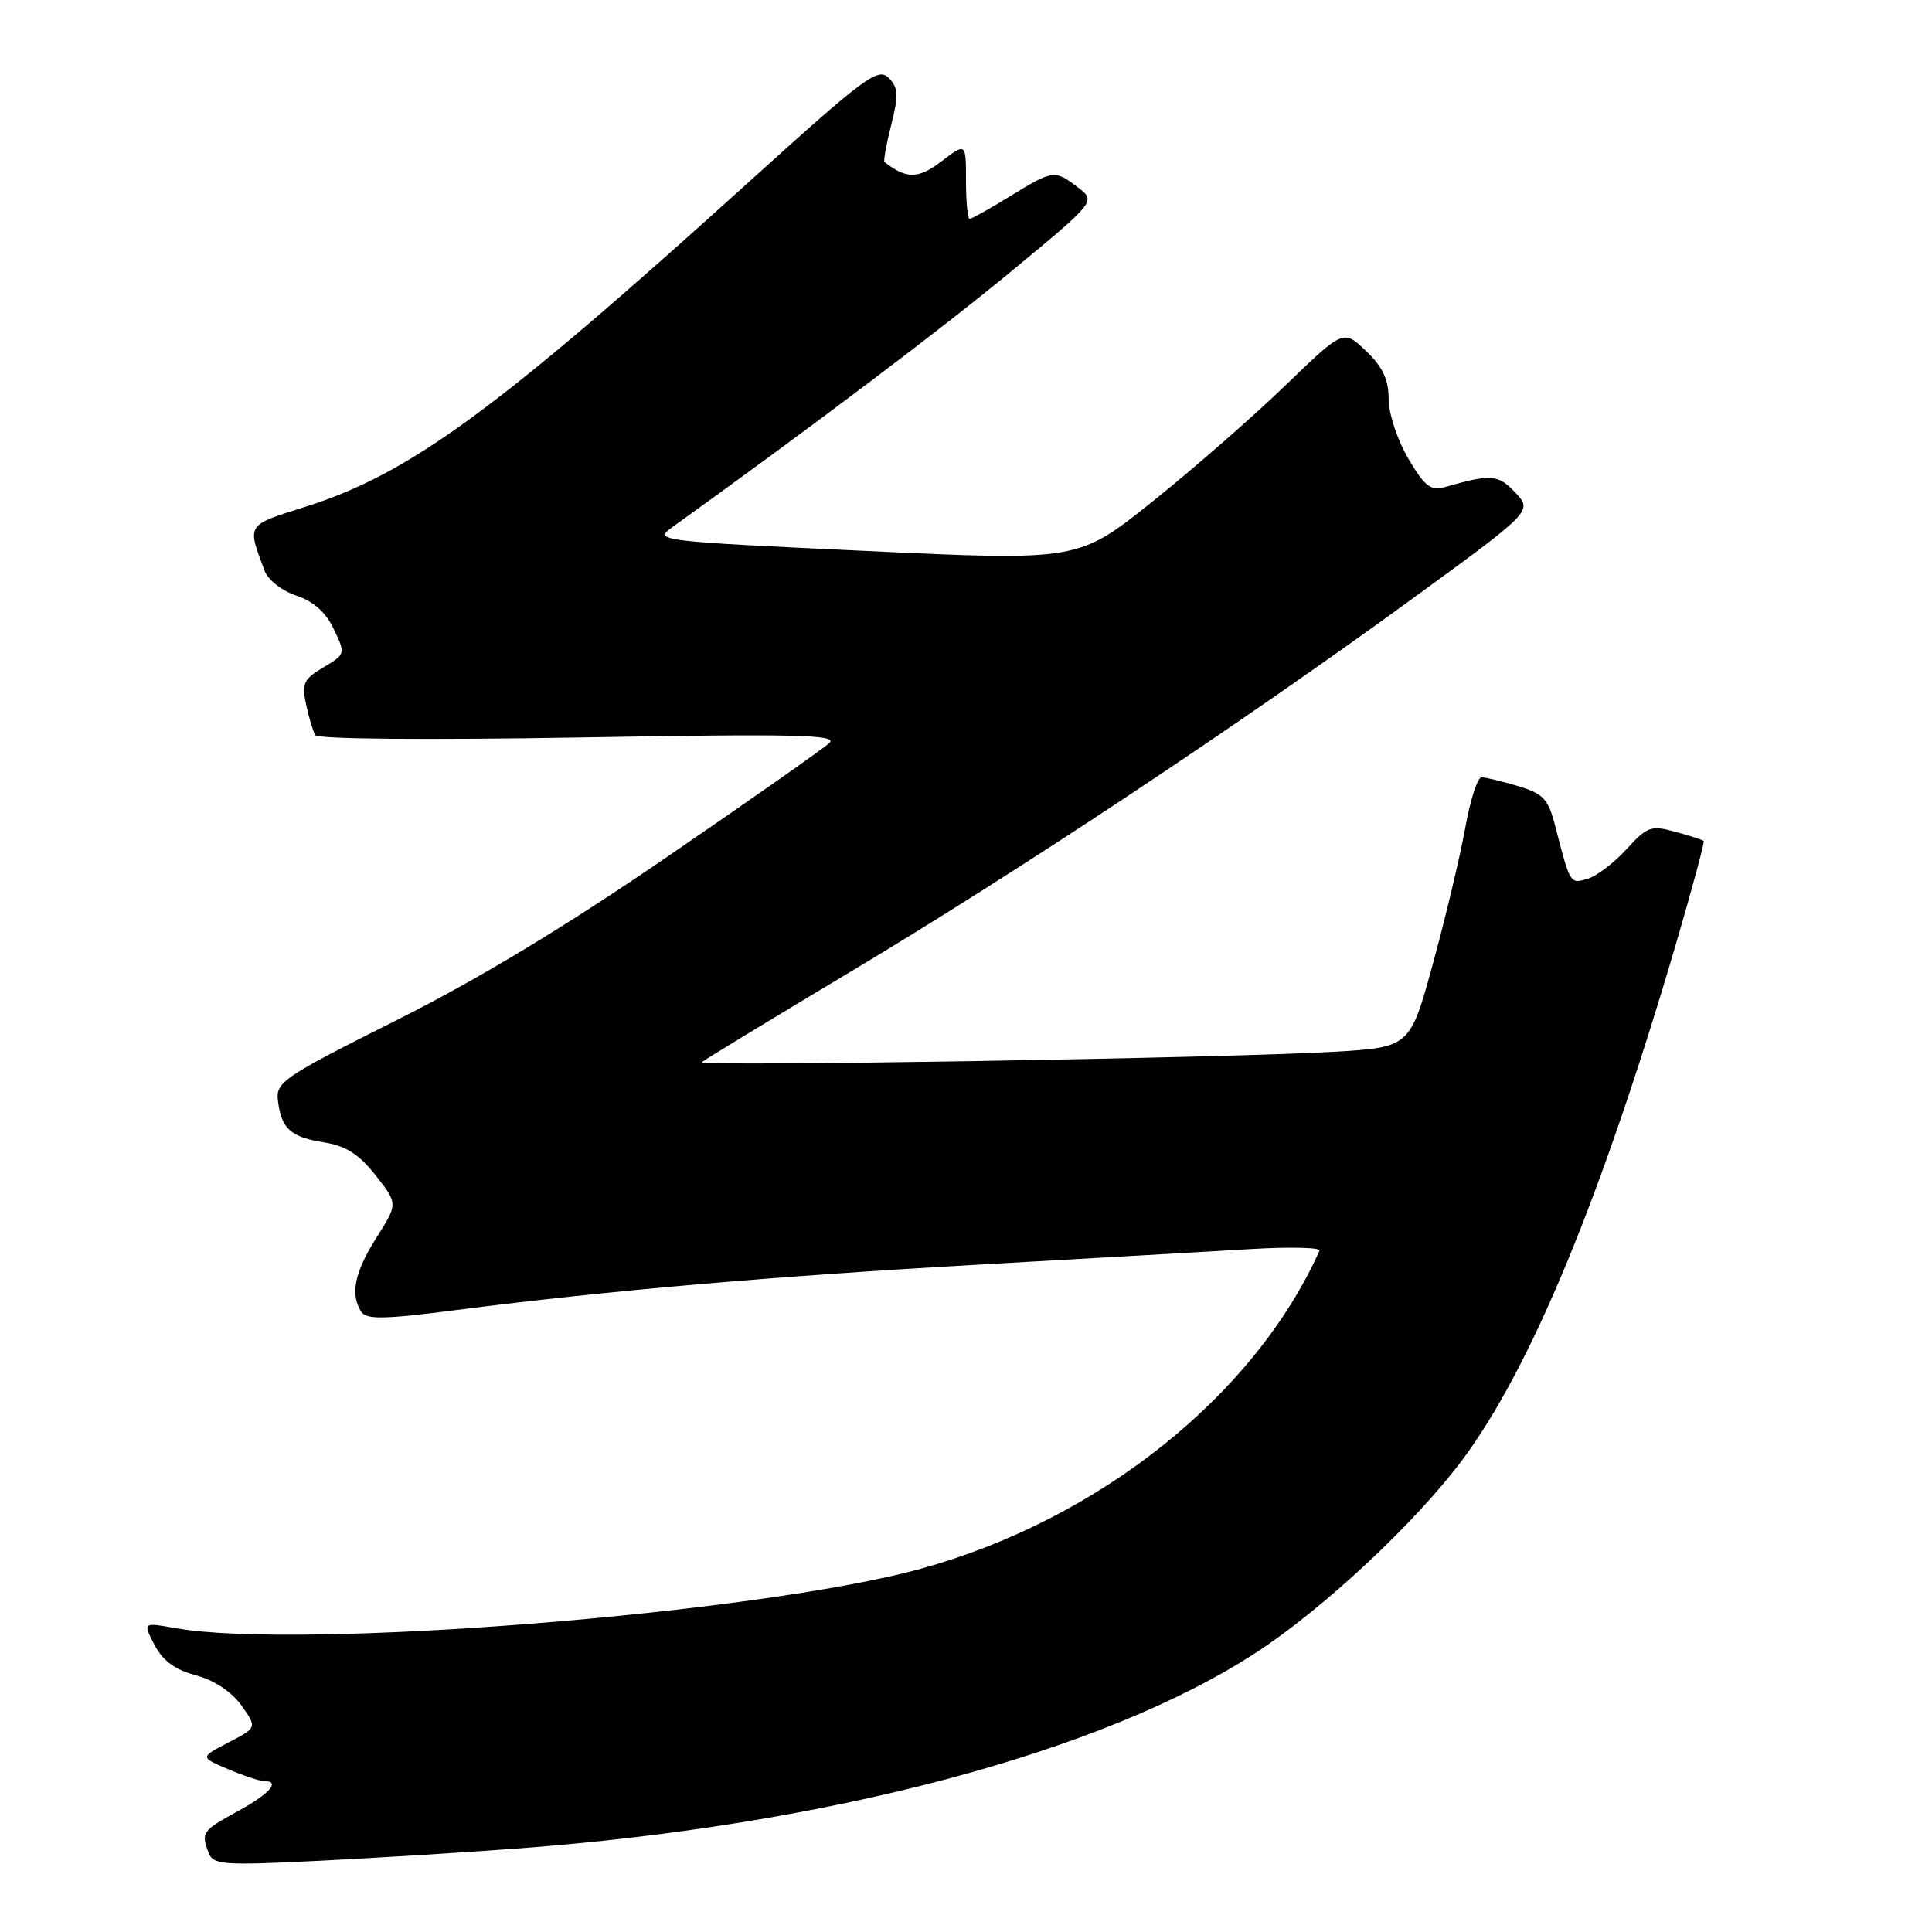 <?xml version="1.0" encoding="UTF-8" standalone="no"?>
<!DOCTYPE svg PUBLIC "-//W3C//DTD SVG 1.1//EN" "http://www.w3.org/Graphics/SVG/1.1/DTD/svg11.dtd" >
<svg xmlns="http://www.w3.org/2000/svg" xmlns:xlink="http://www.w3.org/1999/xlink" version="1.1" viewBox="0 0 256 256">
 <g >
 <path fill="currentColor"
d=" M 68.50 244.94 C 109.77 241.87 146.15 232.22 166.49 218.94 C 175.33 213.17 187.39 201.92 193.64 193.61 C 202.76 181.48 212.15 158.83 222.07 125.09 C 224.23 117.71 225.89 111.56 225.75 111.43 C 225.61 111.29 223.93 110.75 222.00 110.22 C 218.76 109.33 218.27 109.51 215.50 112.55 C 213.85 114.36 211.52 116.12 210.33 116.46 C 208.02 117.12 208.08 117.21 206.06 109.41 C 205.15 105.86 204.50 105.17 201.14 104.16 C 199.01 103.52 196.84 103.00 196.31 103.00 C 195.78 103.00 194.80 106.04 194.14 109.75 C 193.47 113.46 191.56 121.51 189.88 127.64 C 186.84 138.77 186.84 138.77 176.67 139.37 C 162.53 140.20 92.39 141.35 93.00 140.74 C 93.28 140.47 102.05 135.13 112.50 128.88 C 135.04 115.40 164.24 96.02 186.79 79.59 C 203.08 67.72 203.08 67.72 200.80 65.28 C 198.51 62.85 197.59 62.78 191.35 64.57 C 189.58 65.07 188.73 64.39 186.60 60.75 C 185.15 58.29 184.00 54.79 184.00 52.85 C 184.00 50.30 183.21 48.61 181.01 46.51 C 178.01 43.64 178.01 43.64 170.26 51.13 C 165.99 55.25 158.08 62.16 152.68 66.48 C 142.87 74.32 142.87 74.32 114.71 73.00 C 87.26 71.72 86.61 71.64 89.02 69.90 C 107.61 56.54 124.90 43.49 133.99 35.96 C 145.22 26.67 145.22 26.67 142.86 24.86 C 139.76 22.47 139.53 22.50 133.85 26.00 C 131.16 27.65 128.75 29.00 128.48 29.00 C 128.22 29.00 128.00 26.73 128.00 23.95 C 128.00 18.90 128.00 18.90 124.75 21.38 C 121.68 23.72 120.10 23.74 117.20 21.47 C 117.04 21.35 117.44 19.13 118.09 16.55 C 119.10 12.56 119.04 11.61 117.73 10.30 C 116.34 8.91 114.53 10.26 99.34 24.01 C 65.87 54.31 54.35 62.75 40.50 67.14 C 32.54 69.66 32.73 69.38 35.07 75.65 C 35.52 76.85 37.38 78.30 39.26 78.92 C 41.54 79.67 43.17 81.13 44.23 83.36 C 45.80 86.65 45.79 86.69 42.85 88.43 C 40.24 89.97 39.96 90.57 40.56 93.34 C 40.93 95.08 41.48 96.91 41.77 97.41 C 42.09 97.94 56.58 98.06 76.81 97.72 C 105.44 97.22 111.07 97.35 109.90 98.45 C 109.13 99.17 99.50 105.94 88.50 113.47 C 74.93 122.77 63.36 129.76 52.50 135.20 C 37.46 142.75 36.52 143.39 36.83 145.85 C 37.29 149.57 38.49 150.66 42.93 151.37 C 45.85 151.84 47.57 152.94 49.78 155.75 C 52.73 159.50 52.73 159.50 49.88 164.00 C 46.98 168.59 46.38 171.48 47.86 173.80 C 48.53 174.87 50.84 174.83 60.59 173.57 C 80.62 171.00 102.26 169.12 130.00 167.55 C 144.57 166.73 160.70 165.81 165.84 165.50 C 170.98 165.20 175.03 165.30 174.84 165.72 C 166.24 184.91 145.62 201.36 122.00 207.87 C 100.46 213.81 39.54 218.66 23.22 215.73 C 18.93 214.97 18.93 214.97 20.47 217.95 C 21.56 220.05 23.17 221.24 25.96 221.99 C 28.39 222.64 30.70 224.17 31.99 225.98 C 34.07 228.91 34.07 228.91 30.29 230.88 C 26.50 232.85 26.50 232.85 30.22 234.42 C 32.26 235.29 34.40 236.00 34.97 236.00 C 37.22 236.00 35.78 237.66 31.50 240.00 C 26.77 242.59 26.61 242.82 27.66 245.54 C 28.25 247.09 29.63 247.19 41.91 246.58 C 49.38 246.21 61.35 245.48 68.50 244.94 Z "/>
</g>
</svg>